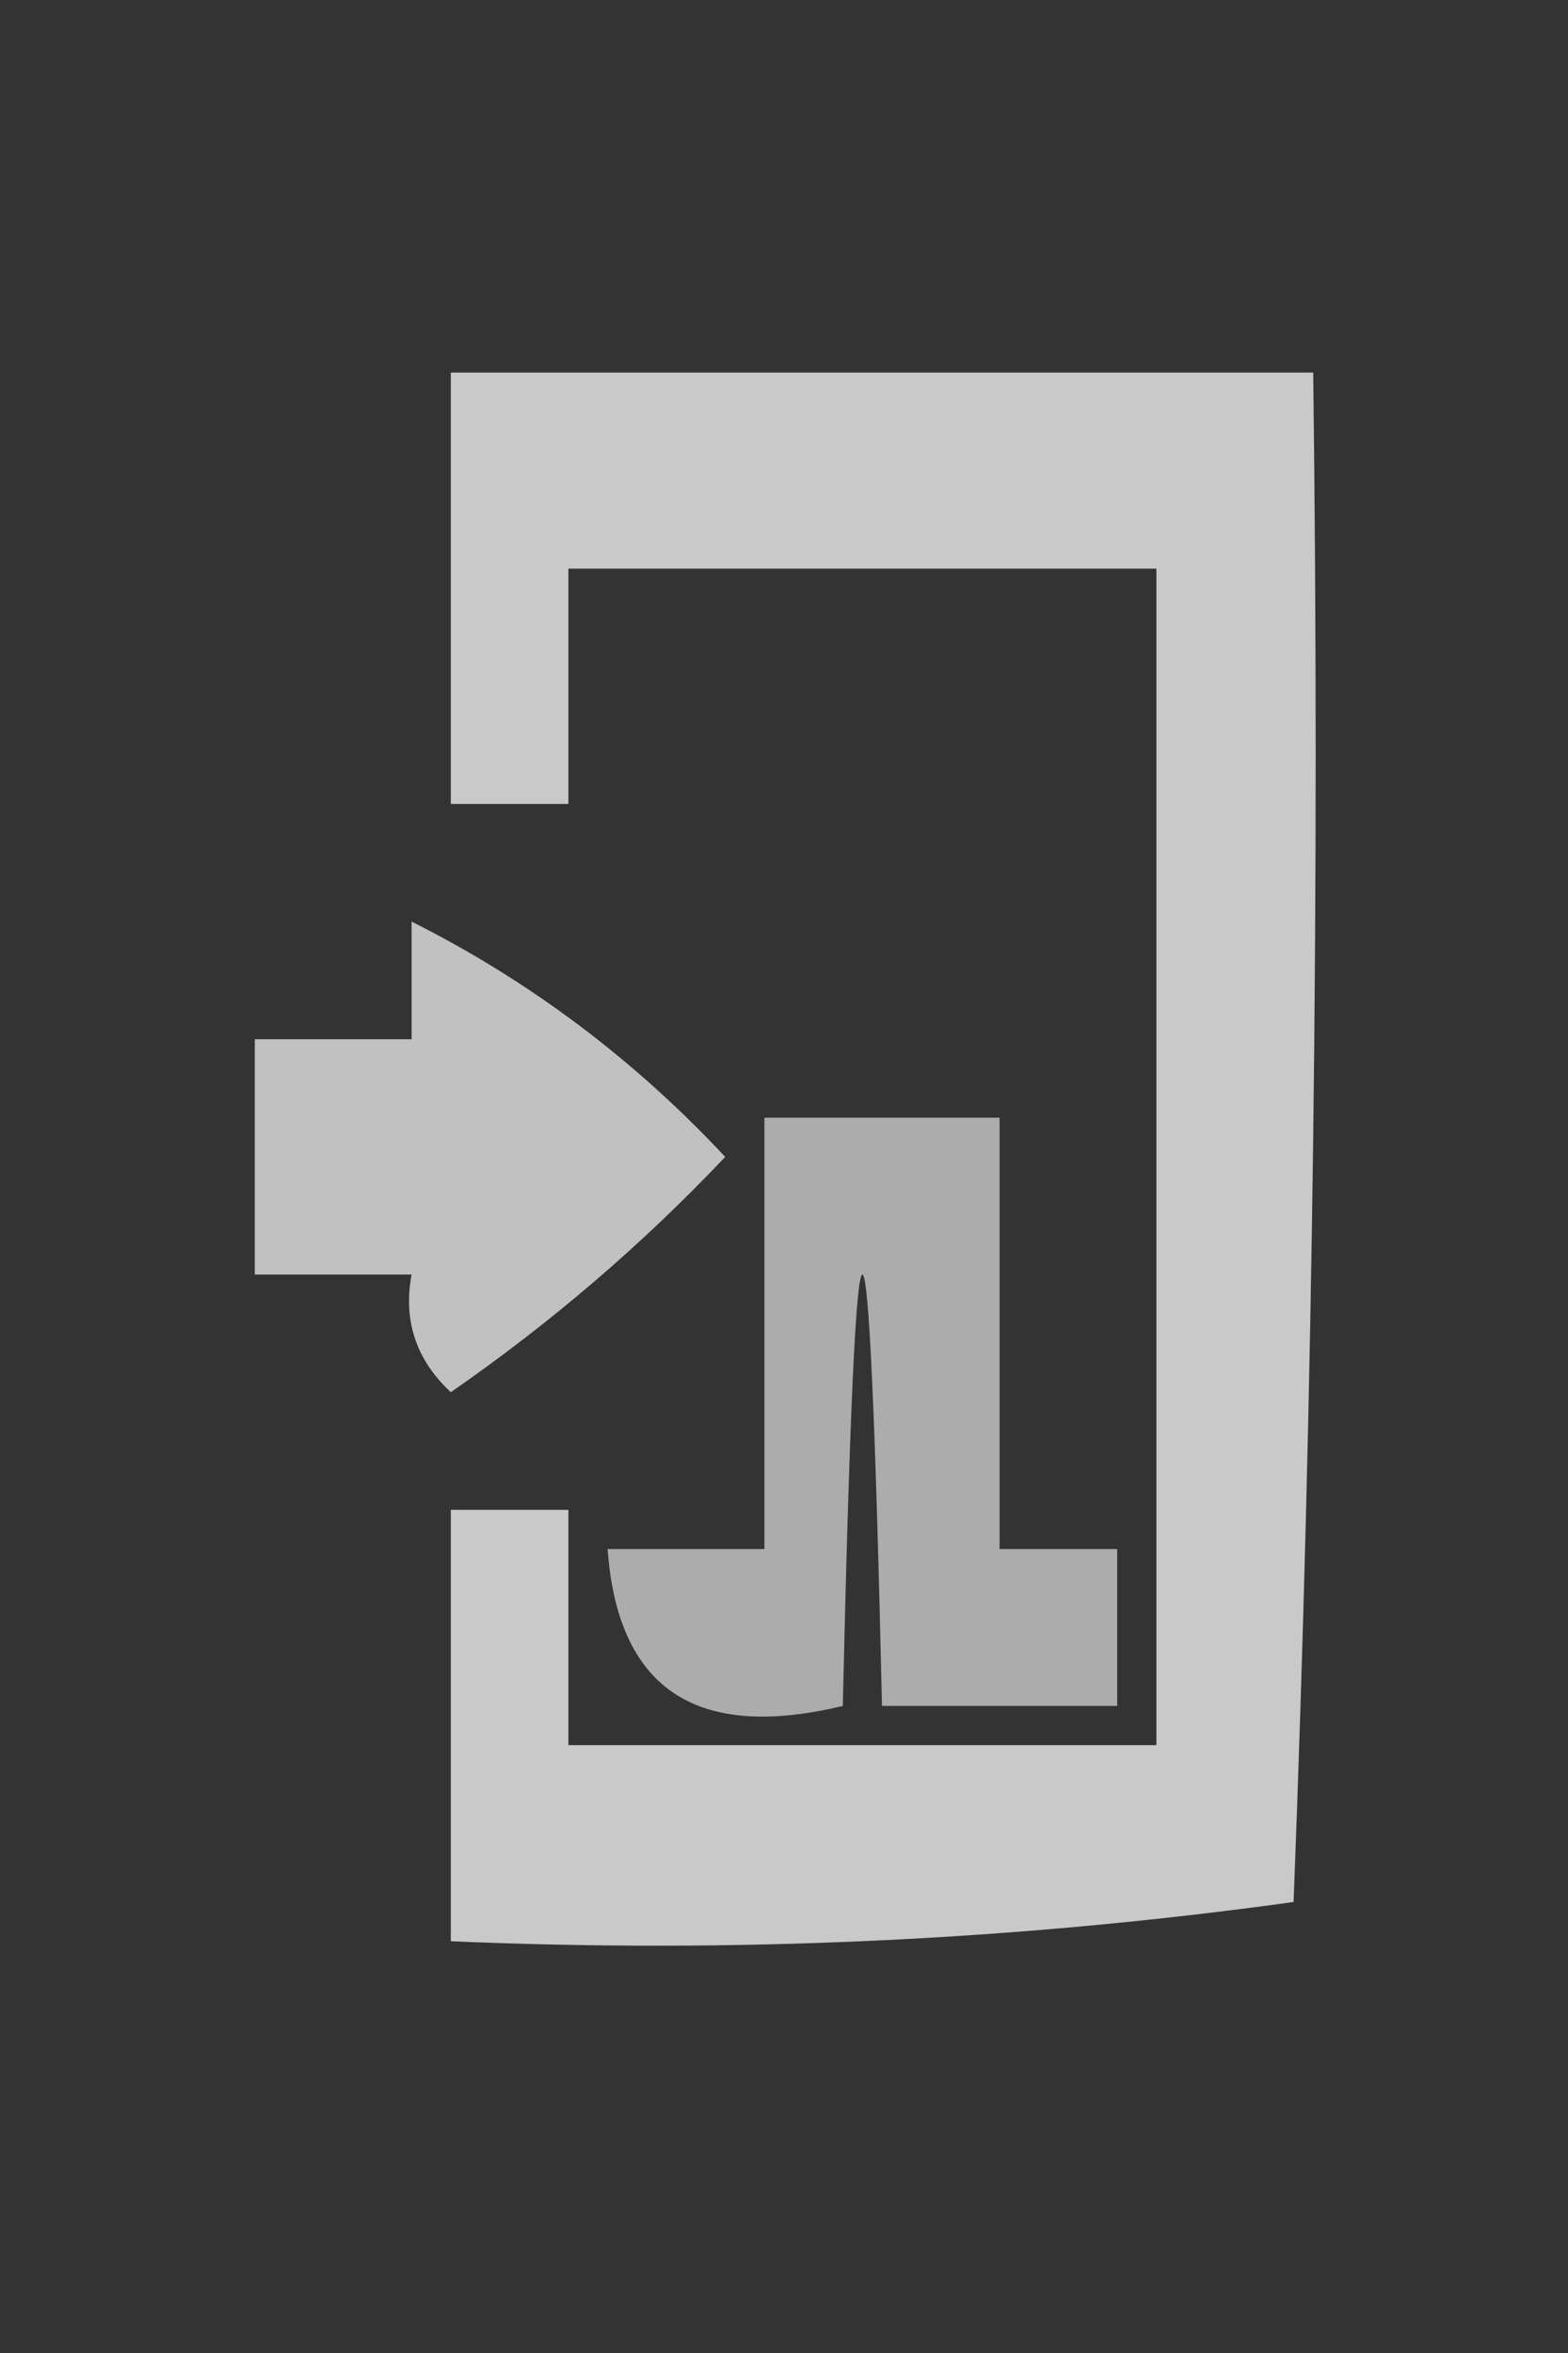 <?xml version="1.0" encoding="UTF-8"?>
<!DOCTYPE svg PUBLIC "-//W3C//DTD SVG 1.1//EN" "http://www.w3.org/Graphics/SVG/1.1/DTD/svg11.dtd">
<svg xmlns="http://www.w3.org/2000/svg" version="1.1" width="40px" height="60px" style="shape-rendering:geometricPrecision; text-rendering:geometricPrecision; image-rendering:optimizeQuality; fill-rule:evenodd; clip-rule:evenodd" xmlns:xlink="http://www.w3.org/1999/xlink">
<rect width="100%" height="100%" fill="#333333" stroke="none"/>
<g><path style="opacity:0.732" fill="#fefffe" d="M 11.5,9.5 C 18.833,9.5 26.167,9.5 33.5,9.5C 33.667,22.504 33.5,35.504 33,48.5C 25.921,49.48 18.755,49.813 11.5,49.5C 11.5,45.833 11.5,42.167 11.5,38.5C 12.5,38.5 13.5,38.5 14.5,38.5C 14.5,40.5 14.5,42.5 14.5,44.5C 19.5,44.5 24.5,44.5 29.5,44.5C 29.5,34.5 29.5,24.5 29.5,14.5C 24.5,14.5 19.5,14.5 14.5,14.5C 14.5,16.5 14.5,18.5 14.5,20.5C 13.5,20.5 12.5,20.5 11.5,20.5C 11.5,16.833 11.5,13.167 11.5,9.5 Z"/></g>
<g><path style="opacity:0.696" fill="#fefffe" d="M 10.5,23.5 C 13.503,25.007 16.17,27.007 18.5,29.5C 16.393,31.727 14.06,33.727 11.5,35.5C 10.614,34.675 10.281,33.675 10.5,32.5C 9.167,32.5 7.833,32.5 6.5,32.5C 6.5,30.5 6.5,28.5 6.5,26.5C 7.833,26.5 9.167,26.5 10.5,26.5C 10.5,25.5 10.5,24.5 10.5,23.5 Z"/></g>
<g><path style="opacity:0.591" fill="#fefffe" d="M 19.5,28.5 C 21.5,28.5 23.5,28.5 25.5,28.5C 25.5,32.167 25.5,35.833 25.5,39.5C 26.5,39.5 27.5,39.5 28.5,39.5C 28.5,40.833 28.5,42.167 28.5,43.5C 26.5,43.5 24.5,43.5 22.5,43.5C 22.167,28.833 21.833,28.833 21.5,43.5C 17.759,44.401 15.759,43.068 15.5,39.5C 16.833,39.5 18.167,39.5 19.5,39.5C 19.5,35.833 19.5,32.167 19.5,28.5 Z"/></g>
</svg>
